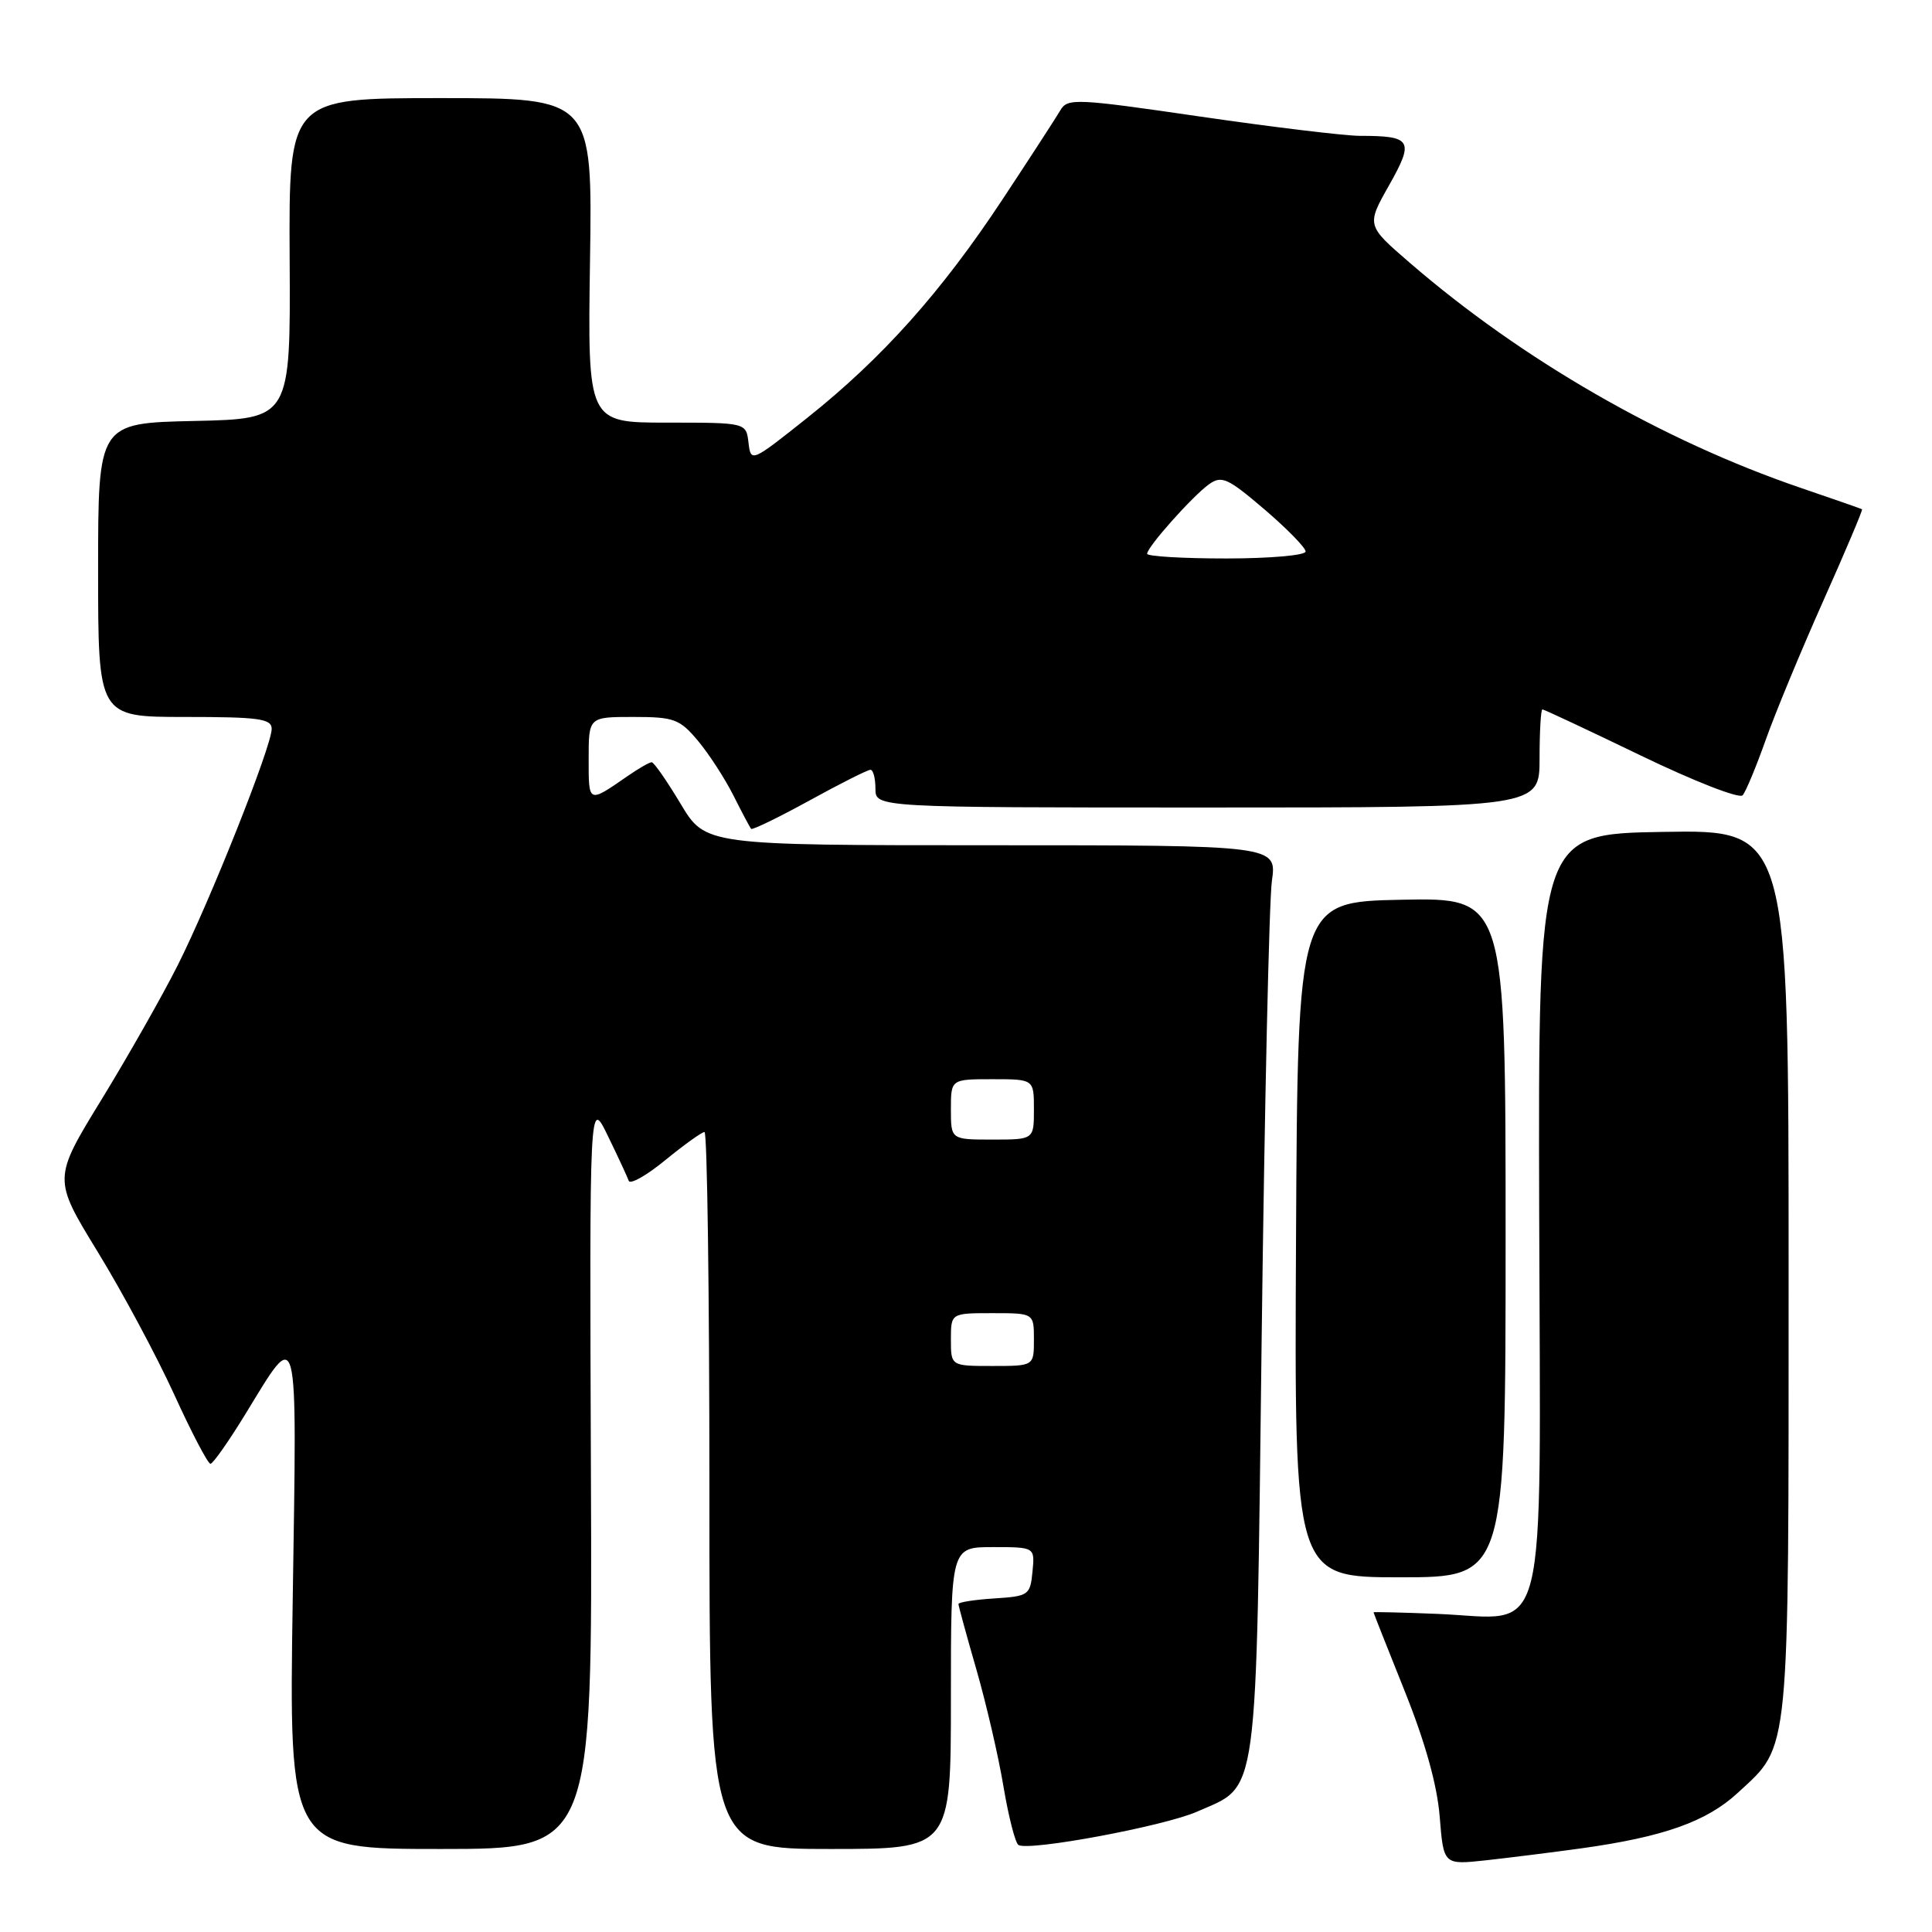 <?xml version="1.0" encoding="UTF-8" standalone="no"?>
<!DOCTYPE svg PUBLIC "-//W3C//DTD SVG 1.1//EN" "http://www.w3.org/Graphics/SVG/1.1/DTD/svg11.dtd" >
<svg xmlns="http://www.w3.org/2000/svg" xmlns:xlink="http://www.w3.org/1999/xlink" version="1.1" viewBox="0 0 256 256">
 <g >
 <path fill="currentColor"
d=" M 209.50 244.92 C 220.44 243.40 226.14 241.38 230.30 237.53 C 237.23 231.11 237.00 233.52 237.00 168.51 C 237.00 109.95 237.00 109.95 220.41 110.23 C 203.82 110.50 203.82 110.50 203.95 160.70 C 204.11 219.41 205.36 214.47 190.52 213.85 C 185.83 213.66 182.00 213.57 182.00 213.64 C 182.00 213.72 183.86 218.42 186.13 224.08 C 188.85 230.86 190.44 236.56 190.77 240.74 C 191.28 247.11 191.28 247.11 196.89 246.50 C 199.98 246.16 205.65 245.45 209.50 244.92 Z  M 78.30 195.25 C 78.11 145.50 78.11 145.50 80.54 150.50 C 81.88 153.25 83.12 155.93 83.31 156.46 C 83.49 156.99 85.68 155.76 88.17 153.71 C 90.67 151.67 93.00 150.00 93.35 150.00 C 93.71 150.00 94.00 171.38 94.00 197.50 C 94.00 245.00 94.00 245.00 110.00 245.00 C 126.00 245.00 126.00 245.00 126.00 225.00 C 126.00 205.00 126.00 205.00 131.56 205.00 C 137.13 205.00 137.13 205.00 136.81 208.25 C 136.51 211.37 136.30 211.51 131.75 211.80 C 129.14 211.97 127.00 212.30 127.00 212.54 C 127.00 212.78 128.07 216.69 129.38 221.23 C 130.69 225.78 132.31 232.76 132.97 236.75 C 133.64 240.73 134.53 244.21 134.95 244.47 C 136.33 245.32 154.25 241.98 158.60 240.06 C 166.86 236.41 166.41 239.65 167.18 177.05 C 167.56 146.50 168.17 119.36 168.53 116.75 C 169.20 112.00 169.20 112.00 131.33 112.00 C 93.47 112.00 93.47 112.00 90.18 106.50 C 88.37 103.48 86.65 101.00 86.35 101.00 C 86.05 101.00 84.61 101.83 83.15 102.84 C 77.92 106.46 78.00 106.49 78.00 100.56 C 78.00 95.00 78.00 95.00 83.91 95.00 C 89.31 95.00 90.05 95.27 92.46 98.13 C 93.91 99.86 96.03 103.12 97.17 105.38 C 98.31 107.65 99.37 109.65 99.53 109.83 C 99.69 110.00 103.16 108.32 107.24 106.08 C 111.33 103.83 114.97 102.00 115.34 102.00 C 115.70 102.00 116.00 103.12 116.00 104.50 C 116.00 107.00 116.00 107.00 160.00 107.00 C 204.00 107.00 204.00 107.00 204.00 100.50 C 204.00 96.92 204.17 94.00 204.38 94.00 C 204.59 94.00 210.47 96.76 217.45 100.13 C 224.43 103.50 230.48 105.87 230.91 105.38 C 231.33 104.90 232.71 101.58 233.98 98.00 C 235.25 94.42 238.69 86.13 241.62 79.56 C 244.55 72.99 246.85 67.56 246.73 67.48 C 246.60 67.40 242.90 66.11 238.50 64.61 C 220.26 58.37 201.61 47.63 186.78 34.80 C 181.06 29.86 181.06 29.86 184.06 24.55 C 187.42 18.59 187.08 18.00 180.17 18.00 C 178.15 17.99 168.62 16.84 159.00 15.44 C 142.55 13.04 141.44 12.99 140.50 14.62 C 139.95 15.56 136.50 20.88 132.84 26.42 C 124.73 38.70 116.92 47.44 107.00 55.34 C 99.55 61.27 99.50 61.29 99.18 58.66 C 98.87 56.00 98.87 56.00 88.36 56.00 C 77.86 56.00 77.86 56.00 78.18 34.50 C 78.50 13.00 78.50 13.00 58.38 13.00 C 38.27 13.00 38.27 13.00 38.38 34.25 C 38.50 55.50 38.50 55.50 25.75 55.78 C 13.00 56.06 13.00 56.06 13.00 75.53 C 13.00 95.00 13.00 95.00 24.50 95.00 C 34.30 95.00 36.00 95.23 36.00 96.58 C 36.00 98.86 27.84 119.38 23.54 127.92 C 21.52 131.93 16.98 139.93 13.45 145.70 C 7.02 156.19 7.02 156.19 12.93 165.85 C 16.19 171.16 20.74 179.66 23.07 184.75 C 25.39 189.84 27.56 193.98 27.89 193.96 C 28.23 193.94 30.30 190.99 32.50 187.40 C 39.65 175.72 39.35 174.56 38.79 211.76 C 38.28 245.00 38.28 245.00 58.39 245.00 C 78.50 245.00 78.50 245.00 78.30 195.25 Z  M 199.50 163.97 C 199.50 118.95 199.50 118.95 185.73 119.22 C 171.95 119.50 171.95 119.50 171.73 164.25 C 171.50 209.00 171.50 209.00 185.50 209.00 C 199.50 209.00 199.50 209.00 199.50 163.97 Z  M 126.00 177.50 C 126.00 174.00 126.00 174.00 131.50 174.00 C 137.00 174.00 137.00 174.00 137.00 177.50 C 137.00 181.00 137.00 181.00 131.50 181.00 C 126.00 181.00 126.00 181.00 126.00 177.50 Z  M 126.00 147.00 C 126.00 143.00 126.00 143.00 131.50 143.00 C 137.00 143.00 137.00 143.00 137.00 147.00 C 137.00 151.00 137.00 151.00 131.50 151.00 C 126.00 151.00 126.00 151.00 126.00 147.00 Z  M 152.00 73.38 C 152.00 72.48 158.02 65.73 160.21 64.16 C 161.88 62.98 162.68 63.34 167.54 67.49 C 170.54 70.06 173.00 72.57 173.00 73.08 C 173.00 73.58 168.28 74.00 162.50 74.00 C 156.72 74.00 152.00 73.72 152.00 73.38 Z "/>
</g>
</svg>